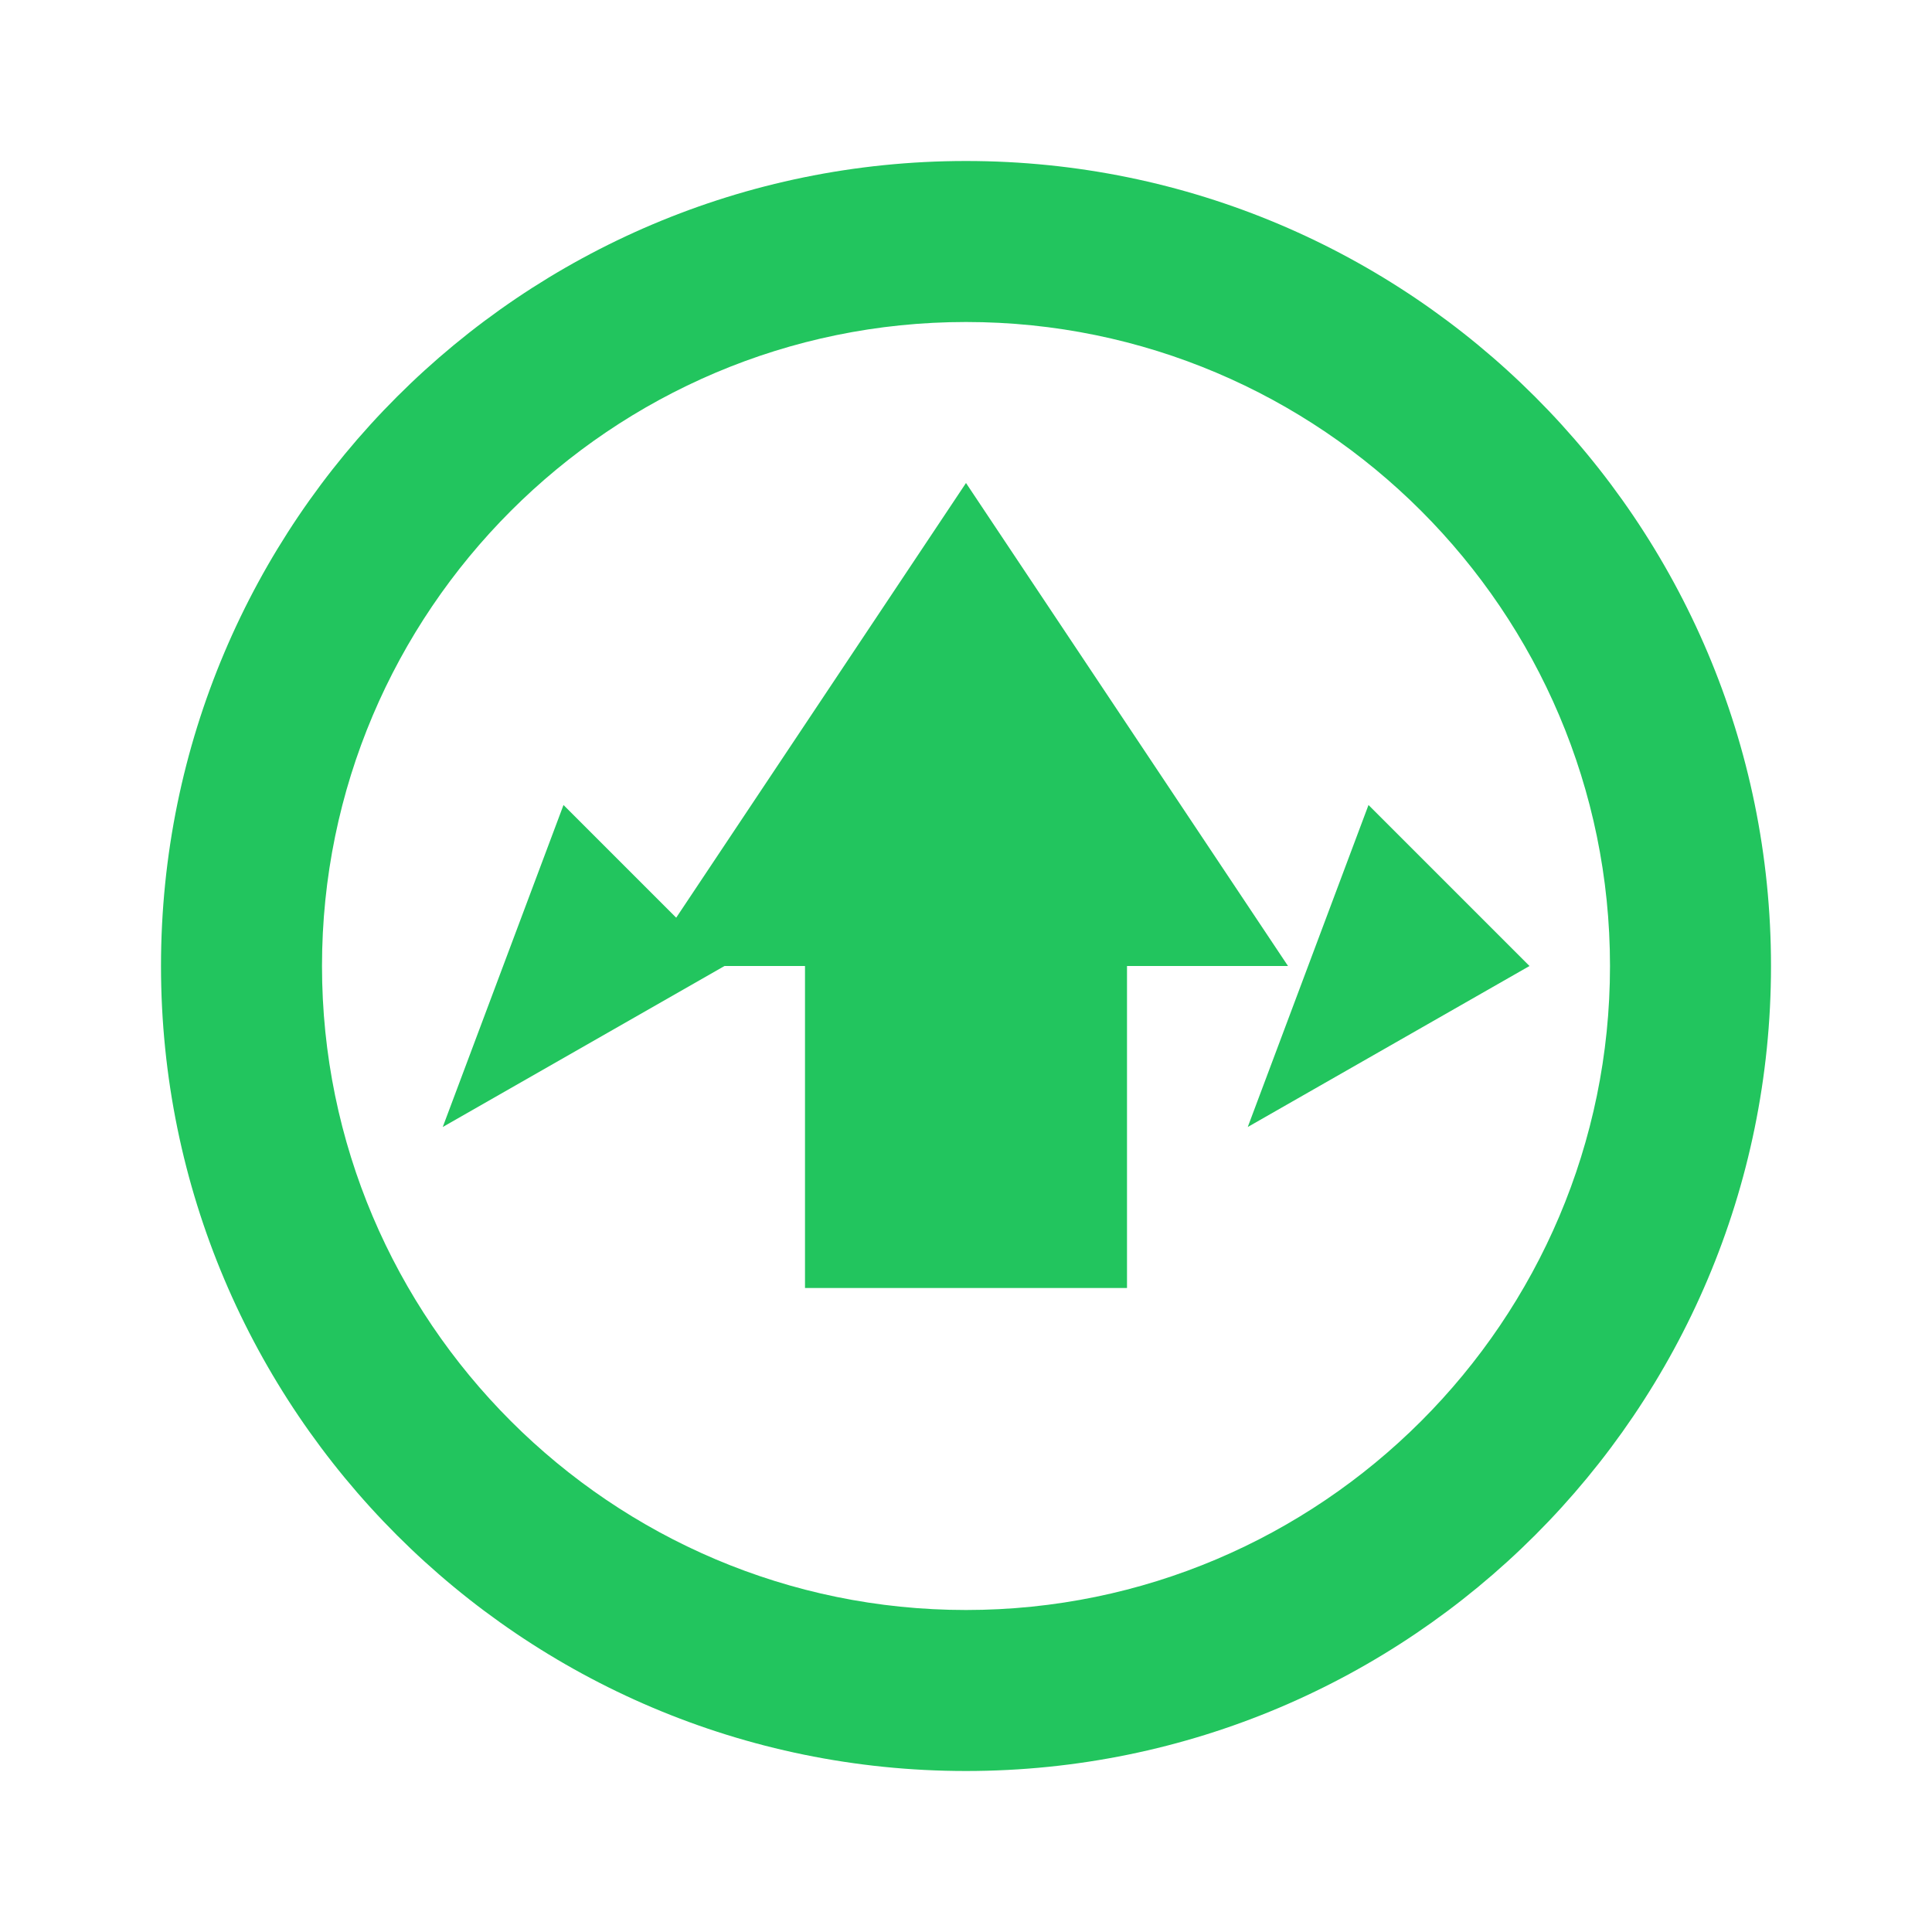 <svg xmlns="http://www.w3.org/2000/svg" width="32" height="32" viewBox="0 0 24 24" fill="none">
  <path d="M12 6l4 6h-2v4h-4v-4H8l4-6z" fill="#22c55e"/>
  <path d="M17 10l-1.5 4 3.5-2-2-2z" fill="#22c55e"/>
  <path d="M7 10l2 2-3.5 2L7 10z" fill="#22c55e"/>
  <path d="M12 2C6.48 2 2 6.48 2 12s4.48 10 10 10 10-4.48 10-10S17.52 2 12 2zm0 18c-4.41 0-8-3.59-8-8s3.59-8 8-8 8 3.59 8 8-3.59 8-8 8z" fill="#22c55e"/>
</svg> 